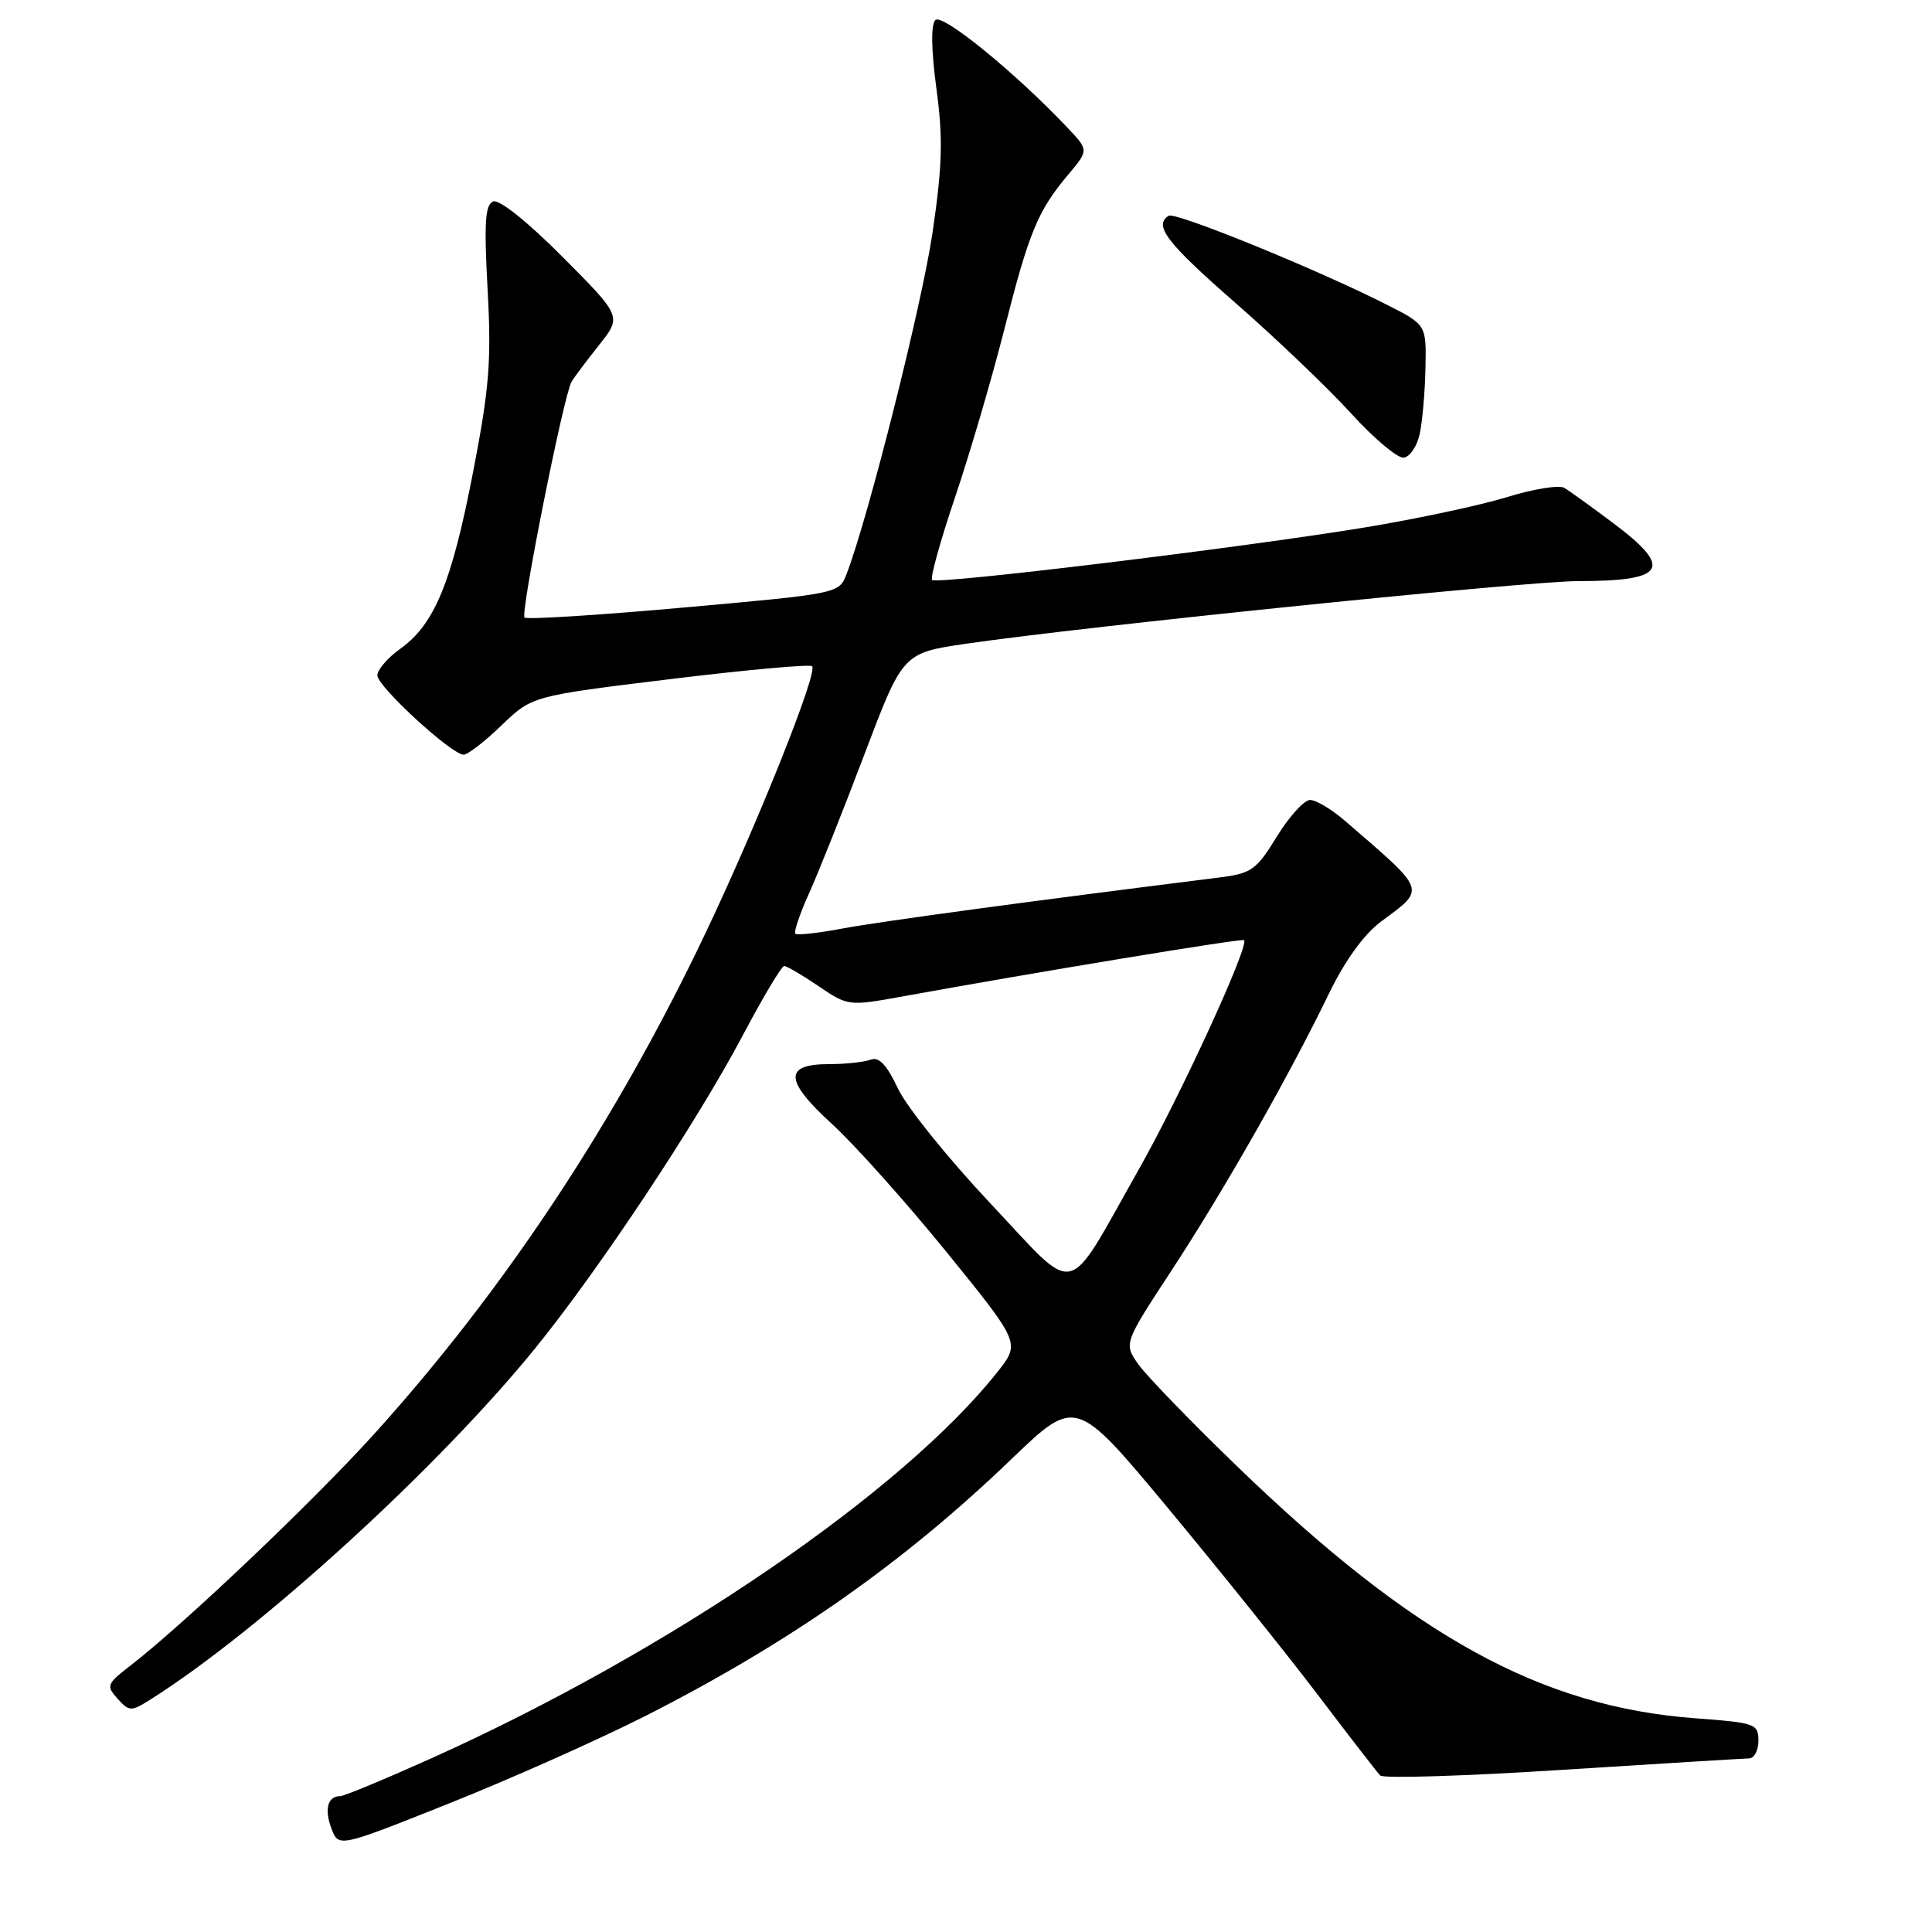 <?xml version="1.0" encoding="UTF-8" standalone="no"?>
<!DOCTYPE svg PUBLIC "-//W3C//DTD SVG 1.1//EN" "http://www.w3.org/Graphics/SVG/1.1/DTD/svg11.dtd" >
<svg xmlns="http://www.w3.org/2000/svg" xmlns:xlink="http://www.w3.org/1999/xlink" version="1.1" viewBox="0 0 256 256">
 <g >
 <path fill="currentColor"
d=" M 85.33 227.47 C 104.57 217.72 119.67 207.14 134.02 193.34 C 142.55 185.15 142.55 185.15 154.77 199.84 C 161.48 207.92 170.40 219.02 174.57 224.51 C 178.74 230.01 182.48 234.84 182.88 235.26 C 183.29 235.68 194.17 235.34 207.06 234.51 C 219.95 233.69 231.06 233.01 231.75 233.00 C 232.44 233.00 233.00 231.94 233.00 230.65 C 233.00 228.42 232.57 228.27 224.75 227.69 C 204.25 226.19 187.32 216.90 163.95 194.32 C 157.84 188.42 151.95 182.33 150.86 180.81 C 148.89 178.03 148.89 178.03 155.28 168.27 C 162.22 157.68 170.83 142.53 176.10 131.64 C 178.20 127.31 180.73 123.80 182.96 122.14 C 188.98 117.67 189.18 118.23 178.20 108.75 C 176.45 107.24 174.38 106.00 173.59 106.00 C 172.81 106.00 170.83 108.18 169.19 110.85 C 166.43 115.34 165.84 115.74 161.35 116.30 C 136.16 119.45 116.49 122.12 111.65 123.03 C 108.44 123.64 105.62 123.95 105.39 123.72 C 105.16 123.50 105.97 121.10 107.19 118.40 C 108.41 115.71 111.71 107.43 114.52 100.01 C 119.63 86.52 119.63 86.52 128.07 85.29 C 143.89 82.98 202.37 77.00 209.11 77.00 C 220.75 77.00 221.77 75.31 213.75 69.31 C 210.86 67.14 207.95 65.04 207.27 64.64 C 206.59 64.24 203.18 64.79 199.68 65.87 C 196.19 66.95 187.74 68.75 180.91 69.88 C 164.49 72.58 124.15 77.48 123.51 76.85 C 123.24 76.57 124.60 71.66 126.54 65.92 C 128.48 60.19 131.43 50.14 133.09 43.60 C 136.36 30.71 137.51 27.92 141.60 23.07 C 144.27 19.89 144.27 19.89 141.38 16.85 C 134.48 9.57 124.86 1.74 123.94 2.66 C 123.34 3.26 123.39 6.58 124.08 11.74 C 124.97 18.33 124.87 21.93 123.57 30.79 C 122.18 40.29 115.07 68.54 112.17 76.08 C 111.18 78.65 111.08 78.67 90.60 80.50 C 79.27 81.52 69.78 82.11 69.50 81.83 C 68.93 81.26 74.70 52.32 75.73 50.59 C 76.08 49.99 77.73 47.80 79.38 45.72 C 82.39 41.93 82.39 41.93 74.55 34.05 C 69.96 29.43 66.16 26.39 65.36 26.69 C 64.28 27.11 64.13 29.47 64.61 38.36 C 65.13 47.86 64.84 51.43 62.66 62.68 C 59.84 77.24 57.56 82.75 53.02 85.98 C 51.36 87.17 50.00 88.75 50.00 89.49 C 50.00 90.96 59.84 100.00 61.44 100.00 C 61.98 100.00 64.24 98.25 66.46 96.11 C 70.50 92.22 70.50 92.22 88.79 89.99 C 98.85 88.76 107.32 87.99 107.61 88.28 C 108.40 89.07 100.51 108.84 93.55 123.50 C 81.67 148.50 66.90 170.84 49.59 190.00 C 41.47 198.98 24.40 215.20 17.22 220.75 C 14.15 223.12 14.05 223.39 15.58 225.09 C 17.12 226.79 17.38 226.80 19.86 225.24 C 34.40 216.09 58.10 194.46 70.96 178.60 C 79.43 168.16 92.31 148.74 98.39 137.25 C 101.08 132.16 103.56 128.00 103.91 128.00 C 104.25 128.00 106.30 129.20 108.46 130.67 C 112.35 133.31 112.48 133.32 119.45 132.06 C 136.79 128.90 164.53 124.32 164.84 124.57 C 165.61 125.19 156.40 145.24 150.87 155.00 C 141.00 172.43 143.02 171.97 131.20 159.42 C 125.62 153.49 120.12 146.66 118.98 144.23 C 117.50 141.09 116.47 139.99 115.37 140.41 C 114.53 140.73 112.06 141.00 109.89 141.00 C 103.82 141.00 103.92 143.16 110.27 148.96 C 113.27 151.71 120.11 159.36 125.47 165.96 C 135.20 177.96 135.20 177.96 132.17 181.79 C 119.54 197.73 88.75 218.76 57.26 232.94 C 51.07 235.72 45.59 238.00 45.07 238.00 C 43.41 238.00 42.95 239.75 43.93 242.32 C 44.88 244.80 44.88 244.80 59.54 238.95 C 67.61 235.73 79.21 230.56 85.33 227.47 Z  M 188.12 57.49 C 188.48 55.84 188.82 51.92 188.88 48.77 C 189.00 43.03 189.00 43.03 183.75 40.37 C 174.60 35.72 155.75 28.04 154.86 28.59 C 152.81 29.86 154.58 32.17 163.75 40.18 C 169.11 44.87 175.97 51.42 179.00 54.75 C 182.03 58.08 185.17 60.73 185.99 60.64 C 186.81 60.55 187.77 59.13 188.12 57.49 Z "/>
</g>
</svg>